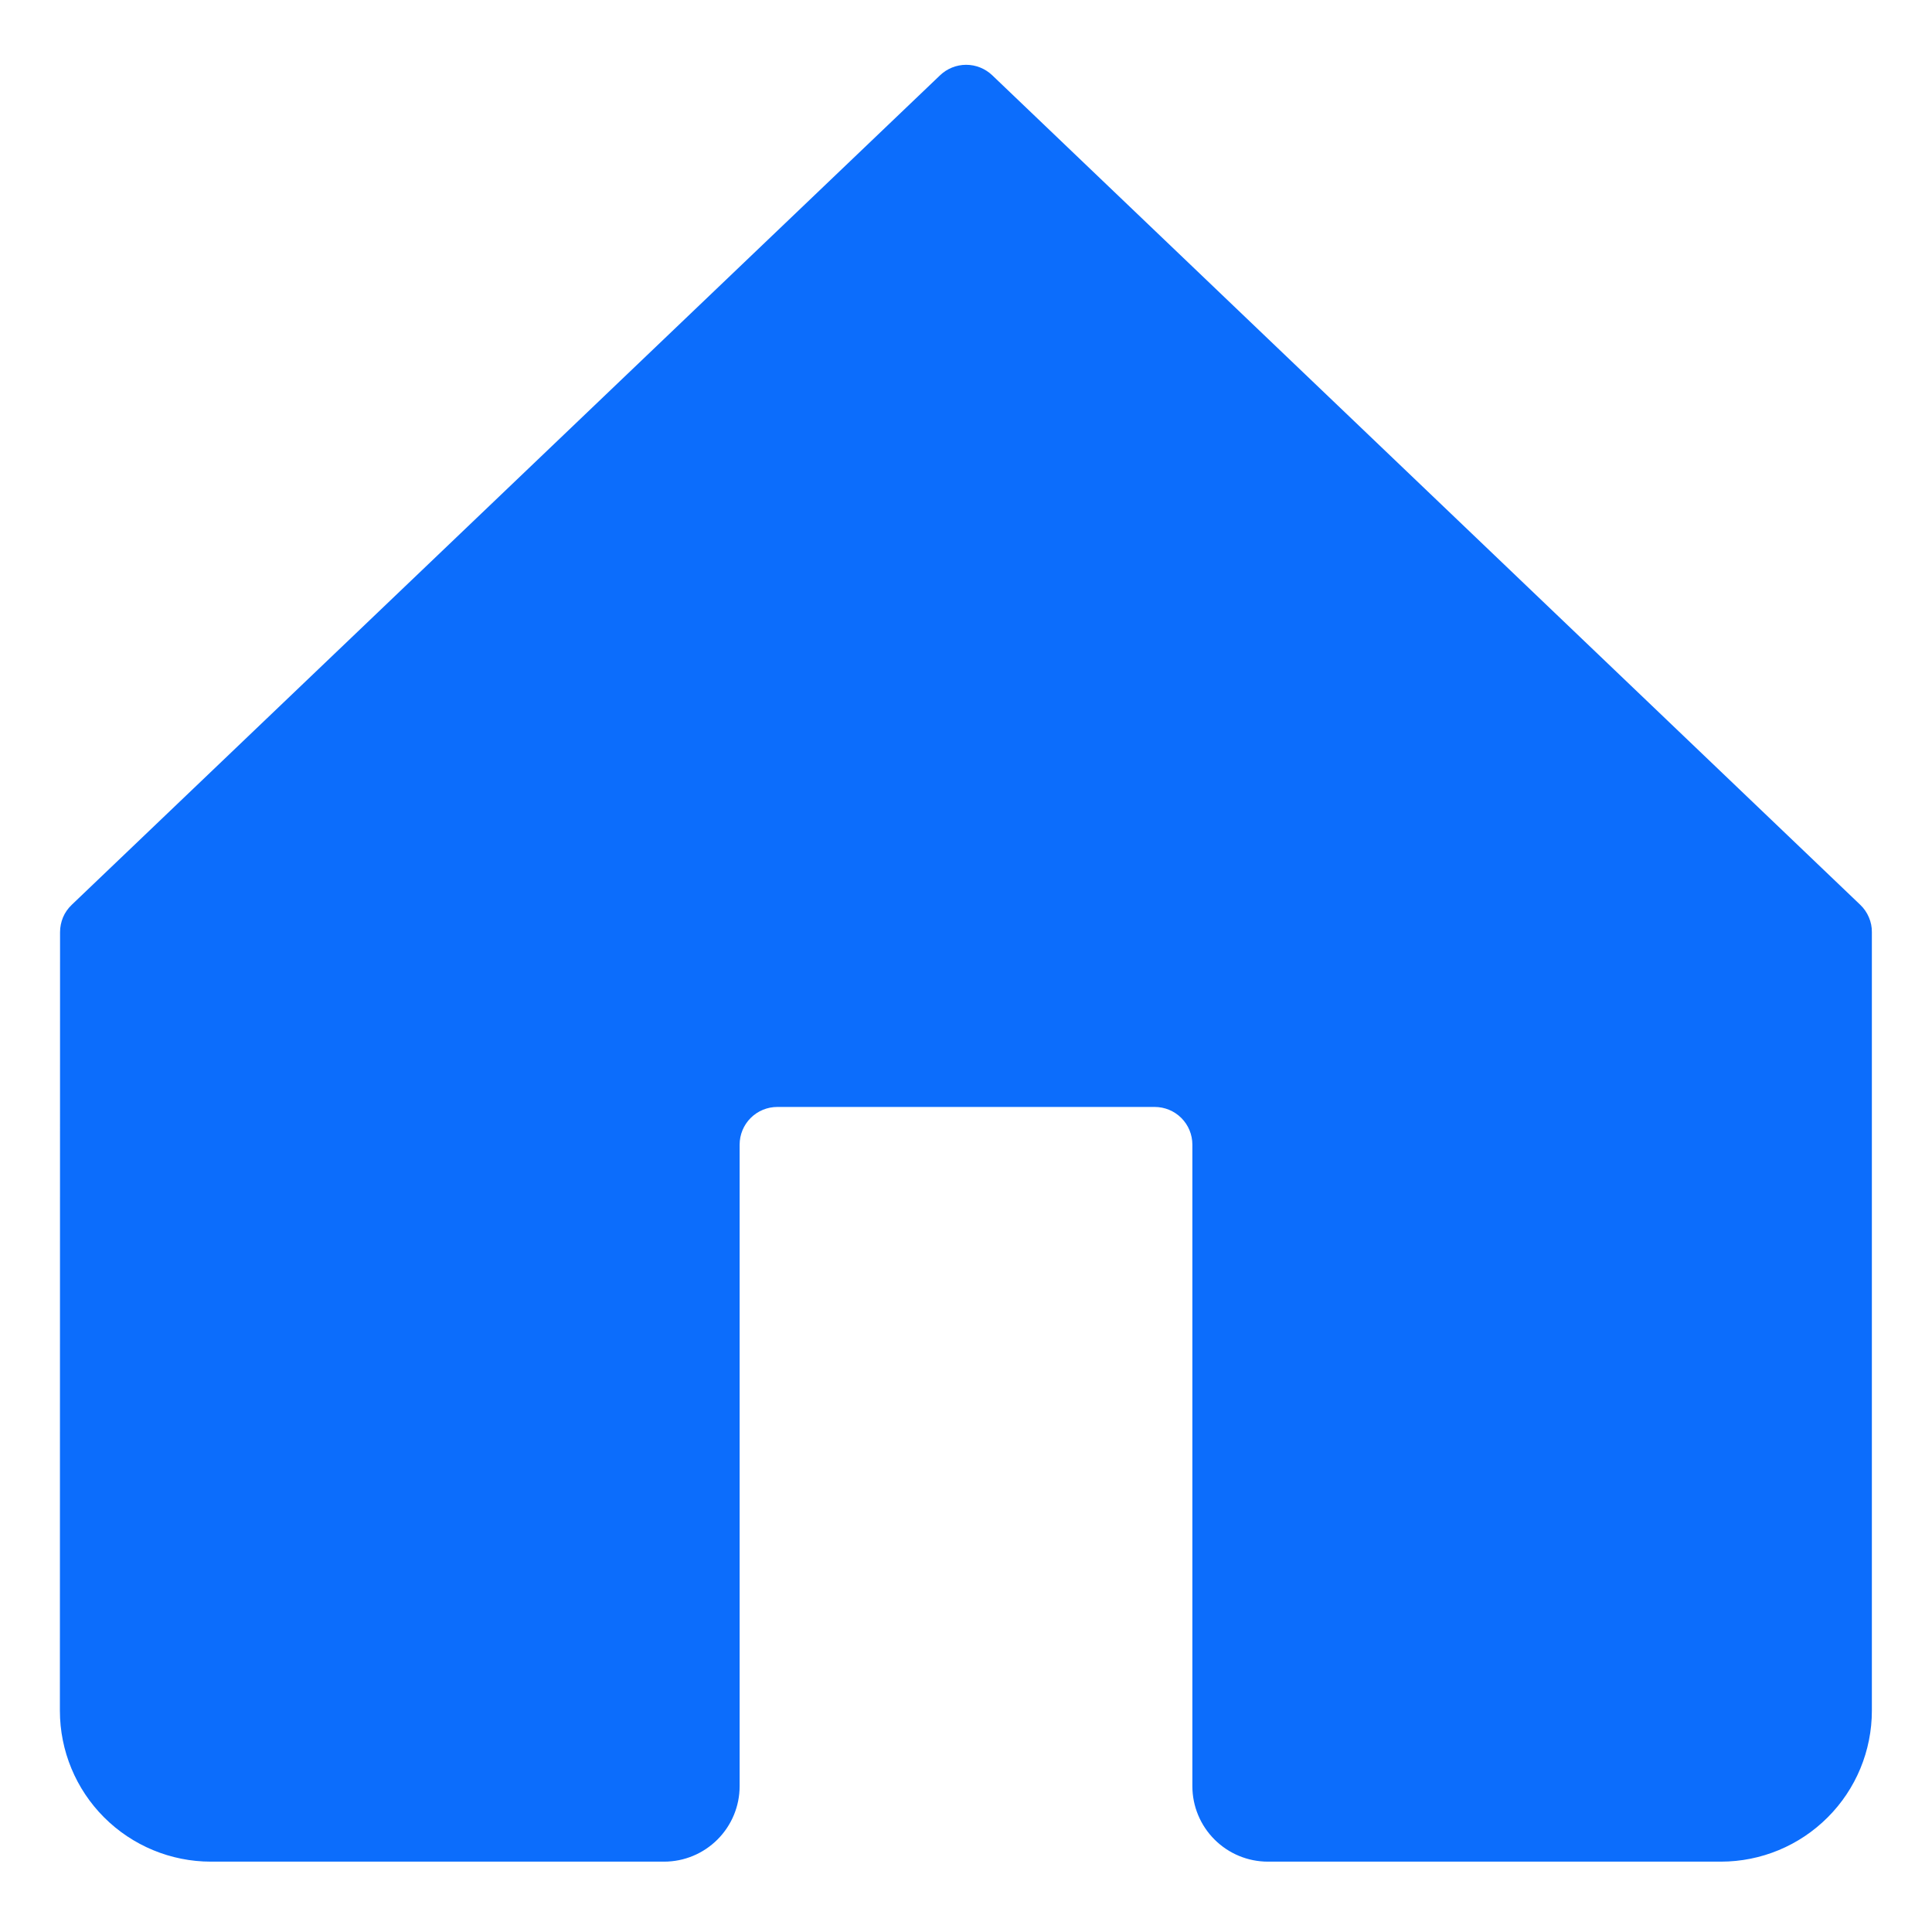 <svg width="24" height="24" viewBox="0 0 24 24" fill="none" xmlns="http://www.w3.org/2000/svg">
<path d="M12.326 0.935C12.239 0.852 12.123 0.805 12.002 0.805C11.881 0.805 11.765 0.852 11.678 0.935L0.891 11.24C0.845 11.284 0.808 11.336 0.783 11.395C0.759 11.453 0.746 11.516 0.746 11.579L0.744 21.251C0.744 21.748 0.942 22.225 1.293 22.576C1.645 22.928 2.122 23.126 2.619 23.126H8.25C8.499 23.126 8.737 23.027 8.913 22.851C9.089 22.675 9.188 22.437 9.188 22.188V14.219C9.188 14.095 9.237 13.976 9.325 13.888C9.413 13.8 9.532 13.751 9.656 13.751H14.344C14.468 13.751 14.587 13.8 14.675 13.888C14.763 13.976 14.812 14.095 14.812 14.219V22.188C14.812 22.437 14.911 22.675 15.087 22.851C15.263 23.027 15.501 23.126 15.75 23.126H21.378C21.876 23.126 22.353 22.928 22.704 22.576C23.056 22.225 23.253 21.748 23.253 21.251V11.579C23.254 11.516 23.241 11.453 23.216 11.395C23.191 11.336 23.155 11.284 23.109 11.24L12.326 0.935Z" fill="#0C6DFC"/>
</svg>
